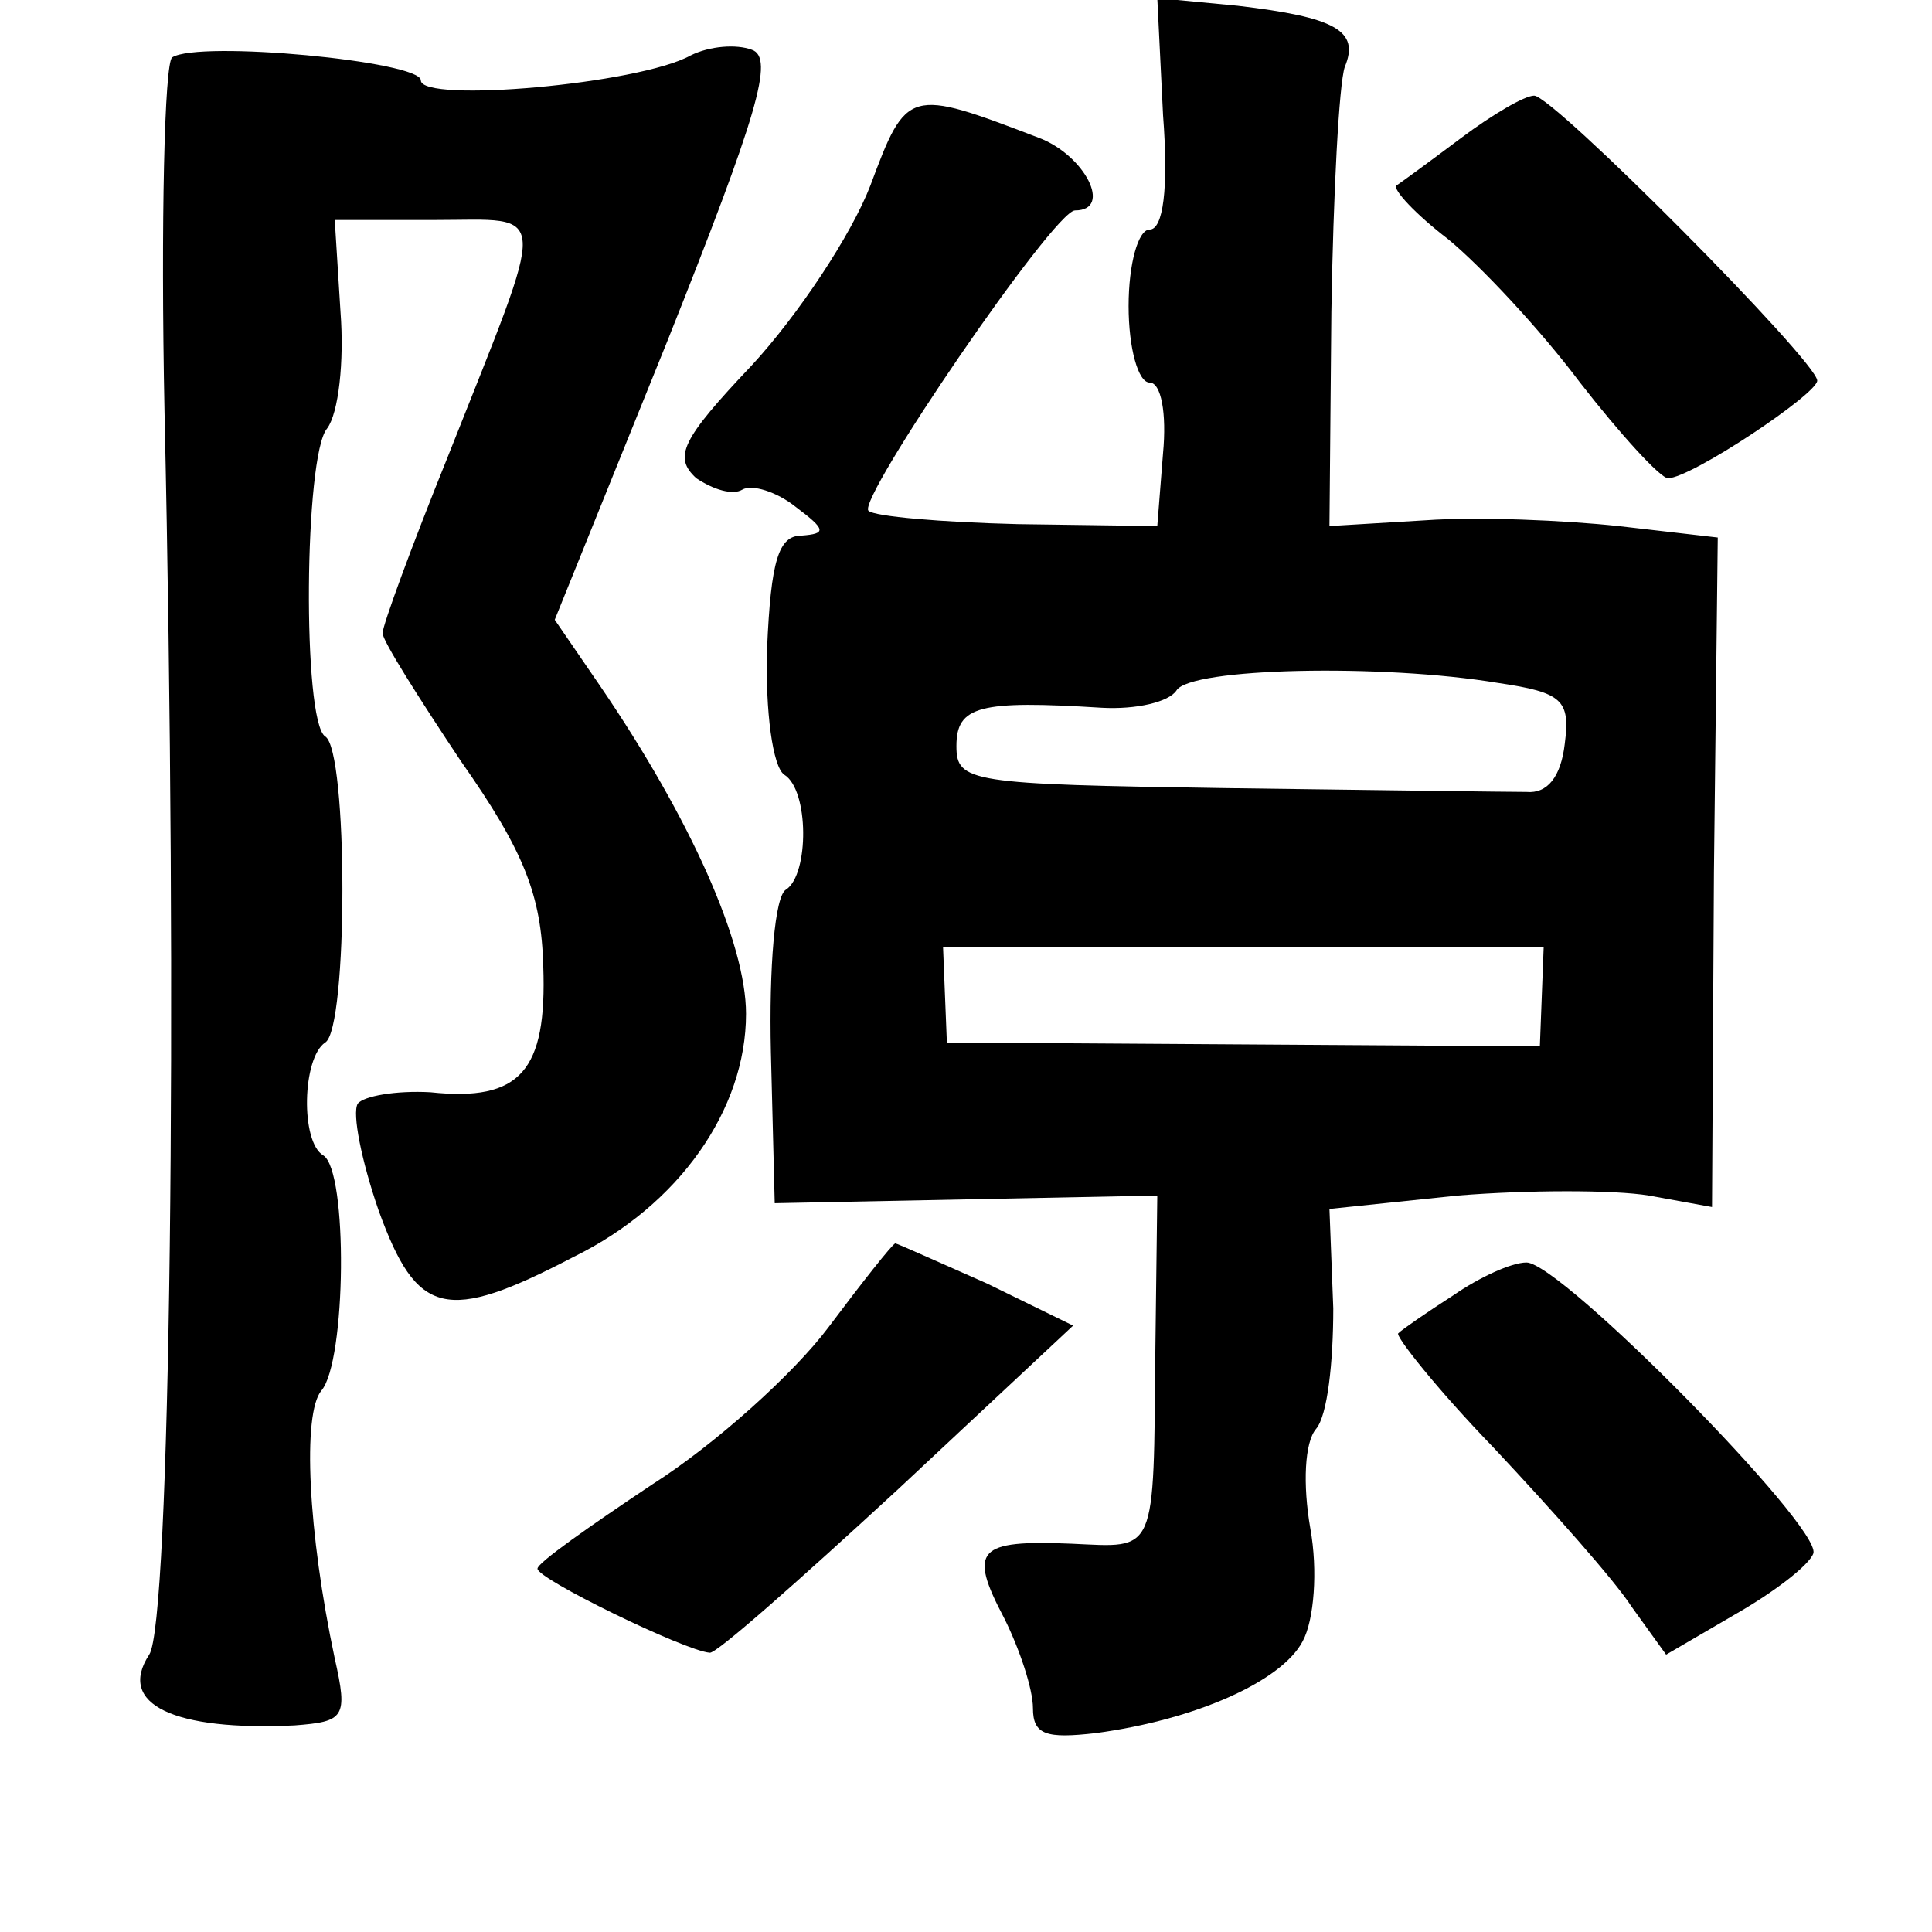 <?xml version="1.0" standalone="no"?>
<!DOCTYPE svg PUBLIC "-//W3C//DTD SVG 20010904//EN"
 "http://www.w3.org/TR/2001/REC-SVG-20010904/DTD/svg10.dtd">
<svg version="1.0" xmlns="http://www.w3.org/2000/svg"
 width="101pt" height="101pt" viewBox="0 0 101 101"
 preserveAspectRatio="xMidYMid meet">
<g transform="translate(0,101) scale(0.1,-0.1)"
fill="#000000" stroke="none">
<path d="M608 950 c3 -39 0 -60 -7 -60 -6 0 -11 -18 -11 -40 0 -22 5 -40 11
-40 6 0 9 -16 7 -37 l-3 -38 -73 1 c-40 1 -75 4 -78 7 -6 6 97 157 108 157 20
0 5 29 -19 38 -68 26 -69 26 -88 -25 -10 -26 -38 -68 -62 -94 -37 -39 -41 -48
-29 -59 9 -6 19 -9 24 -6 5 3 18 -1 28 -9 16 -12 16 -14 3 -15 -12 0 -16 -13
-18 -59 -1 -33 3 -62 9 -66 13 -8 13 -52 1 -60 -6 -3 -9 -41 -8 -85 l2 -79
100 2 100 2 -1 -80 c-1 -109 1 -104 -44 -102 -49 2 -54 -3 -35 -39 8 -16 15
-37 15 -47 0 -14 7 -16 33 -13 52 7 97 27 108 48 6 11 8 37 4 59 -4 23 -3 45
3 52 6 7 9 35 9 63 l-2 52 67 7 c37 3 82 3 100 0 l33 -6 1 175 2 175 -52 6
c-28 3 -73 5 -101 3 l-50 -3 1 112 c1 62 4 119 7 128 8 19 -5 26 -56 32 l-42
4 3 -61z m175 -297 c34 -5 38 -9 35 -32 -2 -17 -9 -26 -20 -25 -10 0 -81 1
-158 2 -133 2 -140 3 -140 22 0 21 12 24 76 20 18 -1 35 3 39 9 7 12 108 14
168 4z m23 -164 l-1 -26 -155 1 -155 1 -1 25 -1 25 157 0 157 0 -1 -26z"/>
<path d="M90 980 c-4 -3 -6 -86 -4 -185 7 -314 3 -634 -8 -650 -17 -26 13 -40
76 -37 26 2 28 4 21 35 -14 66 -17 128 -7 140 13 15 14 115 1 123 -12 7 -11
51 1 59 12 7 12 153 0 160 -12 8 -11 147 1 161 6 8 9 35 7 61 l-3 48 52 0 c61
0 60 10 7 -124 -19 -47 -34 -88 -34 -92 0 -4 19 -34 41 -67 33 -47 42 -70 43
-107 2 -55 -12 -71 -59 -66 -18 1 -35 -2 -38 -6 -3 -5 2 -30 11 -56 20 -55 35
-59 102 -24 55 27 90 77 90 127 0 37 -29 102 -76 171 l-24 35 59 146 c47 118
56 148 44 152 -8 3 -22 2 -32 -3 -27 -15 -141 -25 -141 -13 0 10 -116 21 -130
12z"/>
<path d="M764 938 c-16 -12 -31 -23 -34 -25 -2 -2 10 -15 27 -28 17 -14 48
-47 69 -75 21 -27 42 -50 46 -50 12 0 78 44 78 51 0 10 -138 149 -148 149 -5
0 -22 -10 -38 -22z"/>
<path d="M433 316 c-18 -24 -59 -61 -92 -82 -33 -22 -60 -41 -60 -44 -1 -5 77
-43 90 -44 3 -1 47 38 98 85 l92 86 -45 22 c-25 11 -47 21 -48 21 -2 -1 -17
-20 -35 -44z"/>
<path d="M760 333 c-14 -9 -27 -18 -29 -20 -2 -1 20 -29 50 -60 30 -32 63 -69
72 -83 l18 -25 36 21 c21 12 39 26 41 32 4 14 -132 152 -150 152 -8 0 -25 -8
-38 -17z"/>
</g>
</svg>
